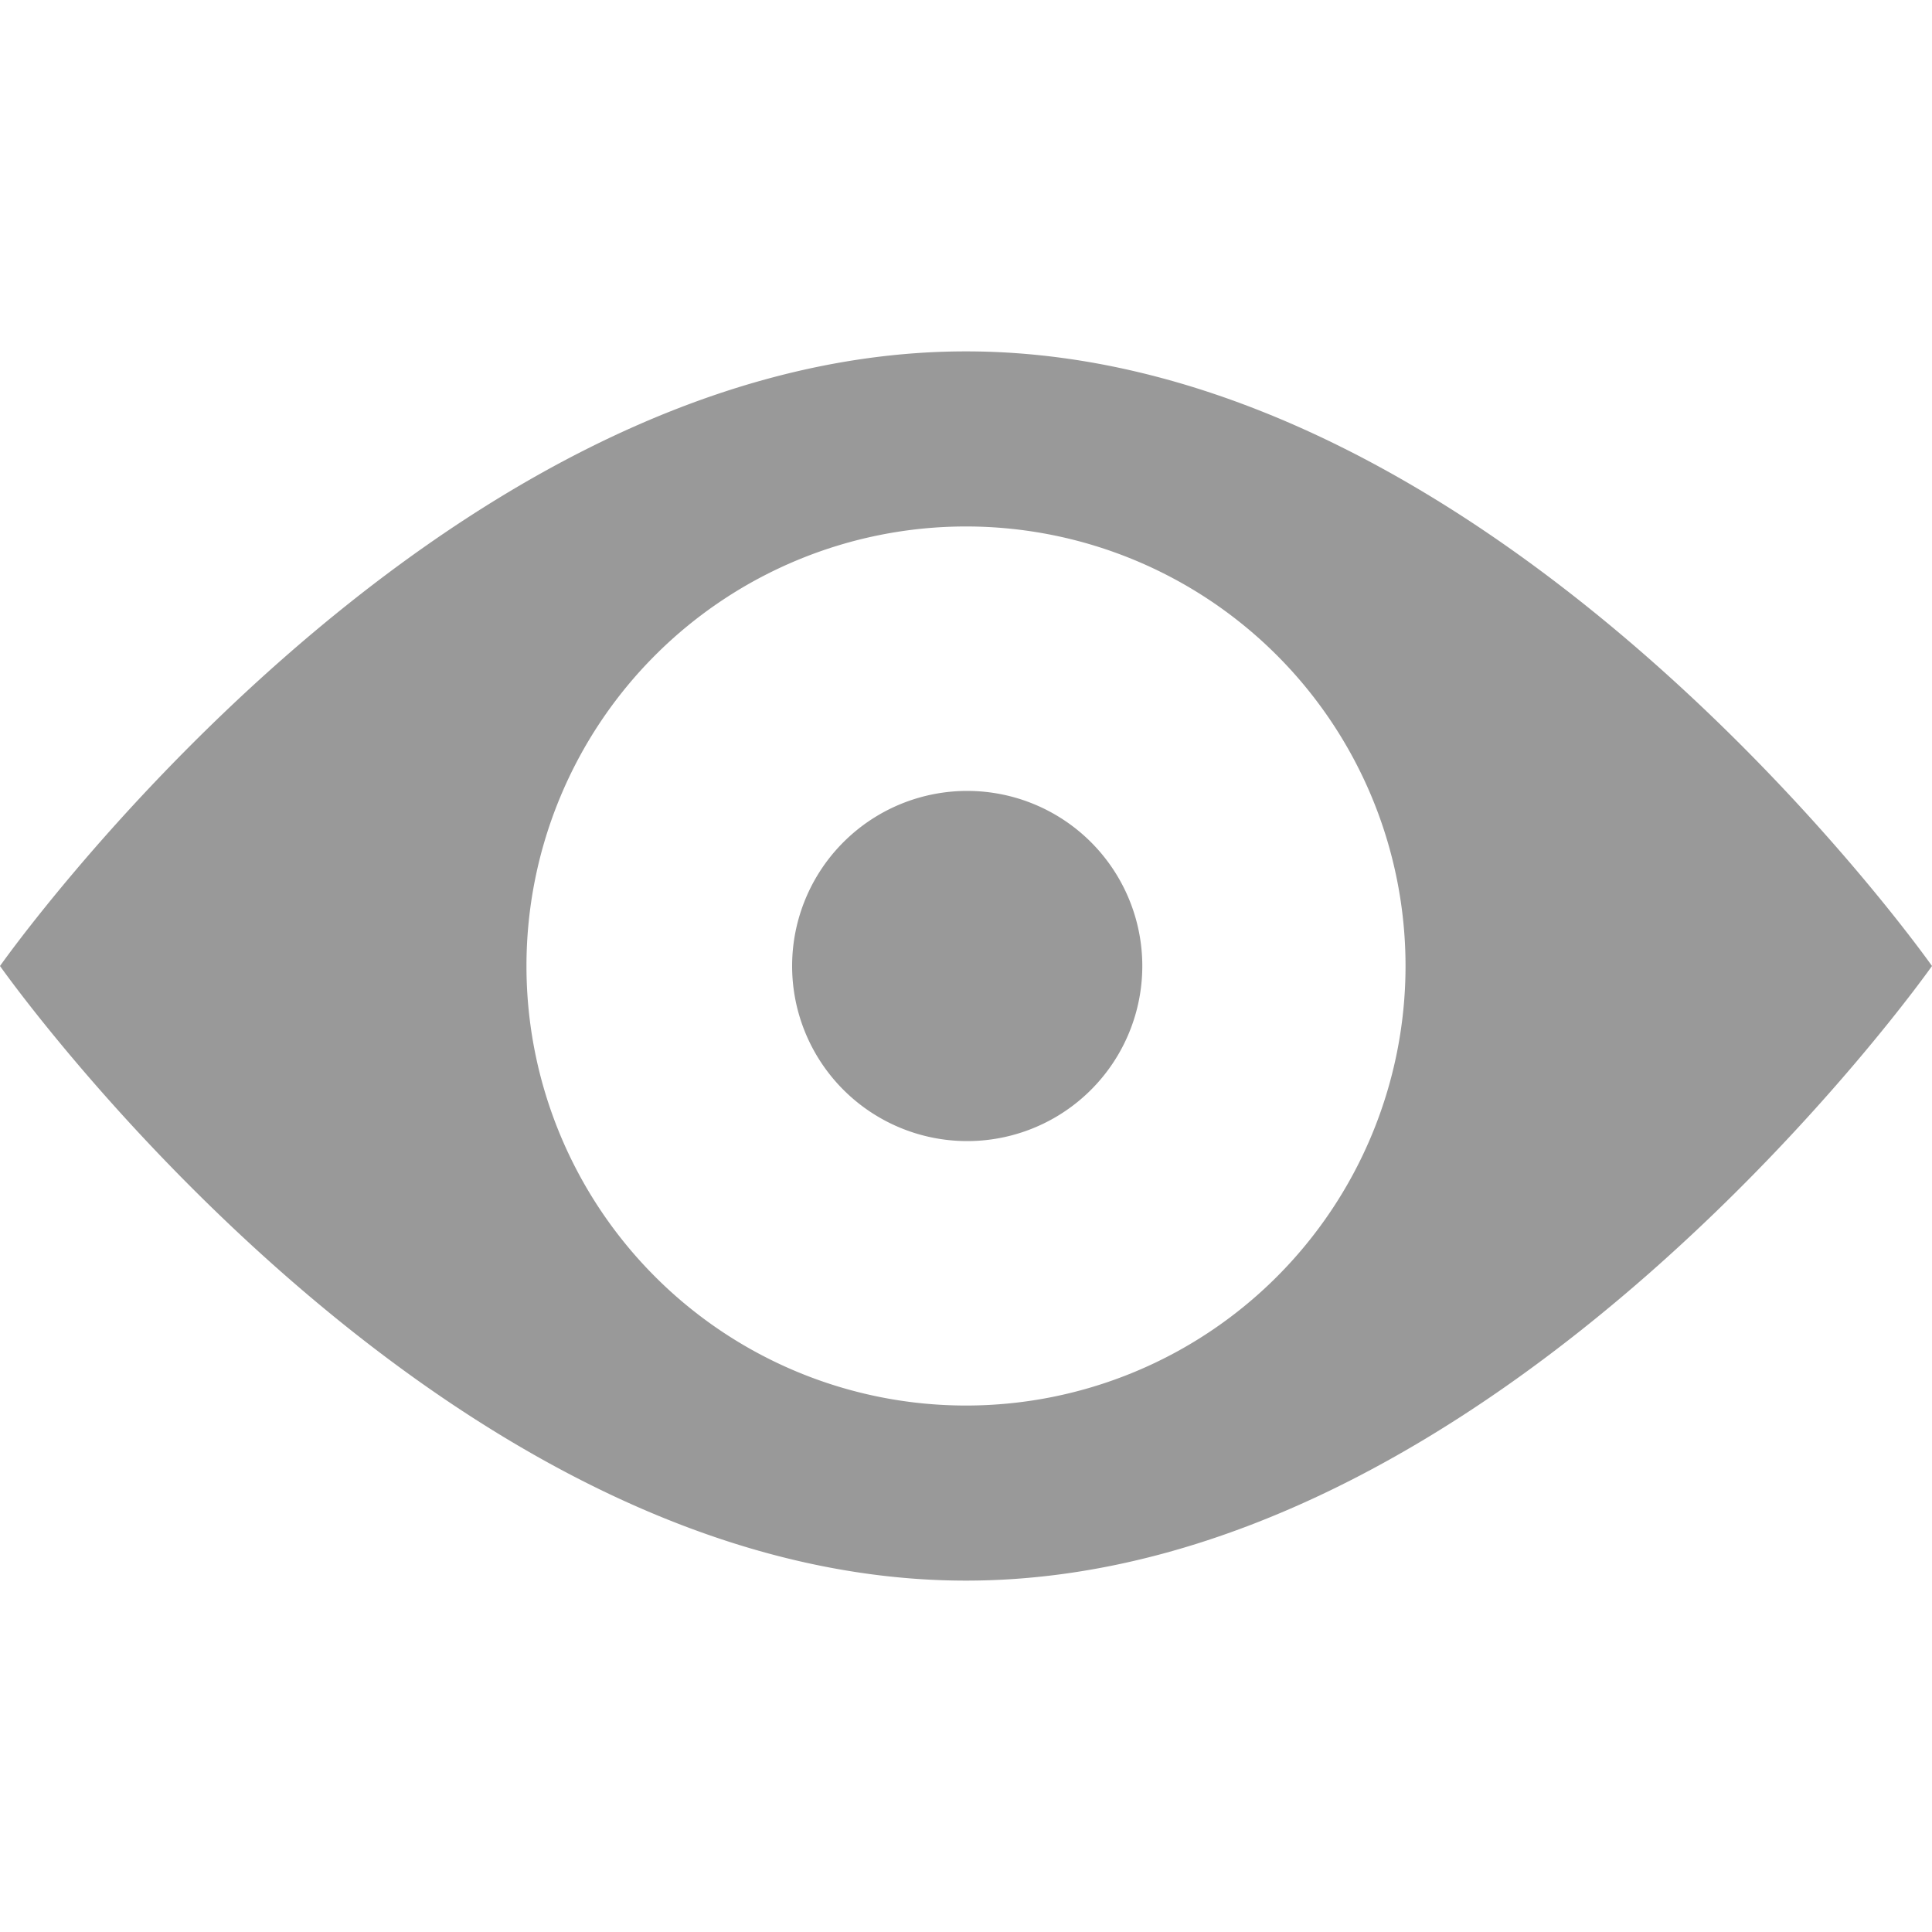 <svg id="图层_1" data-name="图层 1" xmlns="http://www.w3.org/2000/svg" viewBox="0 0 16 16"><defs><style>.cls-1{fill:#999;}</style></defs><title>查看</title><path class="cls-1" d="M8,13.09C3.58,13.09,0,8,0,8S3.58,2.91,8,2.91,16,8,16,8,12.42,13.09,8,13.09ZM8,4.36A3.64,3.64,0,1,0,11.64,8h0A3.64,3.64,0,0,0,8,4.36ZM8,9.45A1.45,1.45,0,1,1,9.46,8,1.45,1.45,0,0,1,8,9.45H8Z"/></svg>